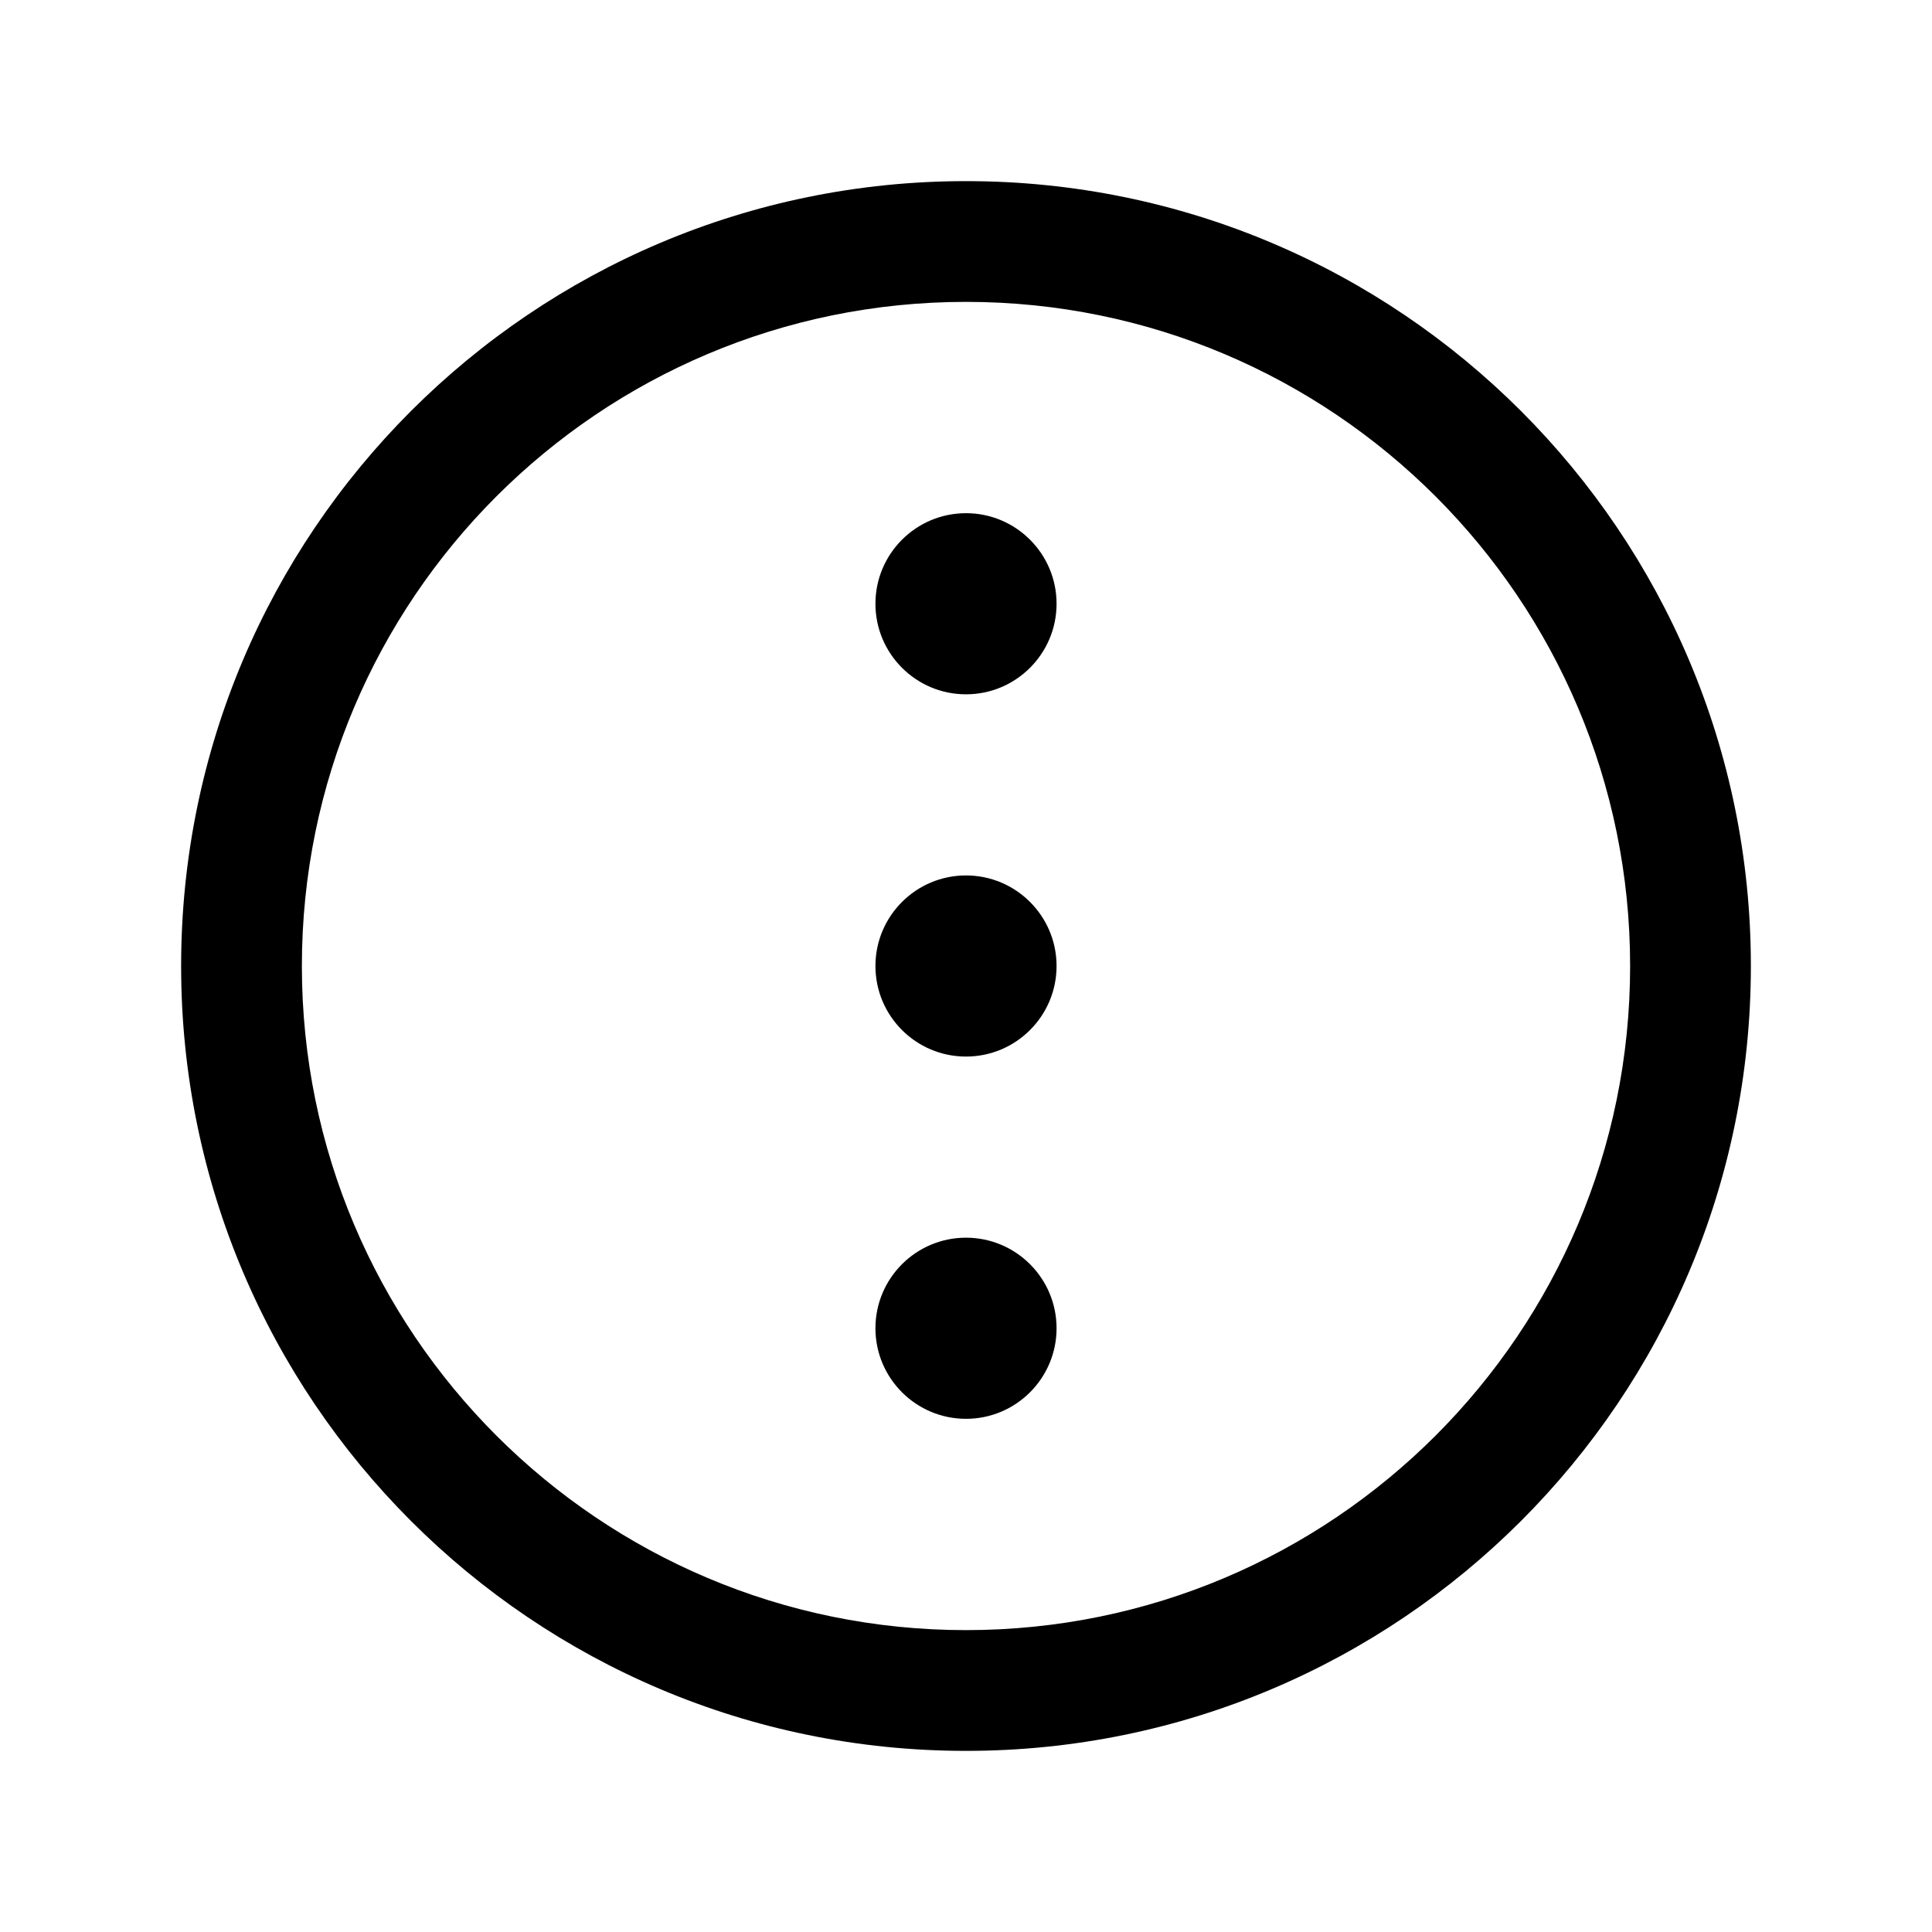 <svg width="32" height="32" viewBox="0 0 32 32" fill="none" xmlns="http://www.w3.org/2000/svg">
<path fill-rule="evenodd" clip-rule="evenodd" d="M16 5C9.925 5 5 9.925 5 16C5 22.075 9.925 27 16 27C22.075 27 27 22.075 27 16C27 9.925 22.075 5 16 5ZM3 16C3 8.82 8.82 3 16 3C23.18 3 29 8.82 29 16C29 23.18 23.18 29 16 29C8.82 29 3 23.18 3 16Z" fill="black"/>
<path d="M16 17.5C16.828 17.5 17.5 16.828 17.5 16C17.5 15.172 16.828 14.5 16 14.5C15.172 14.5 14.5 15.172 14.5 16C14.5 16.828 15.172 17.5 16 17.5Z" fill="black"/>
<path d="M16 11.5C16.828 11.5 17.5 10.828 17.5 10C17.5 9.172 16.828 8.5 16 8.5C15.172 8.5 14.5 9.172 14.5 10C14.5 10.828 15.172 11.5 16 11.5Z" fill="black"/>
<path d="M16 23.5C16.828 23.5 17.5 22.828 17.5 22C17.5 21.172 16.828 20.5 16 20.5C15.172 20.5 14.5 21.172 14.5 22C14.5 22.828 15.172 23.5 16 23.5Z" fill="black"/>
</svg>
